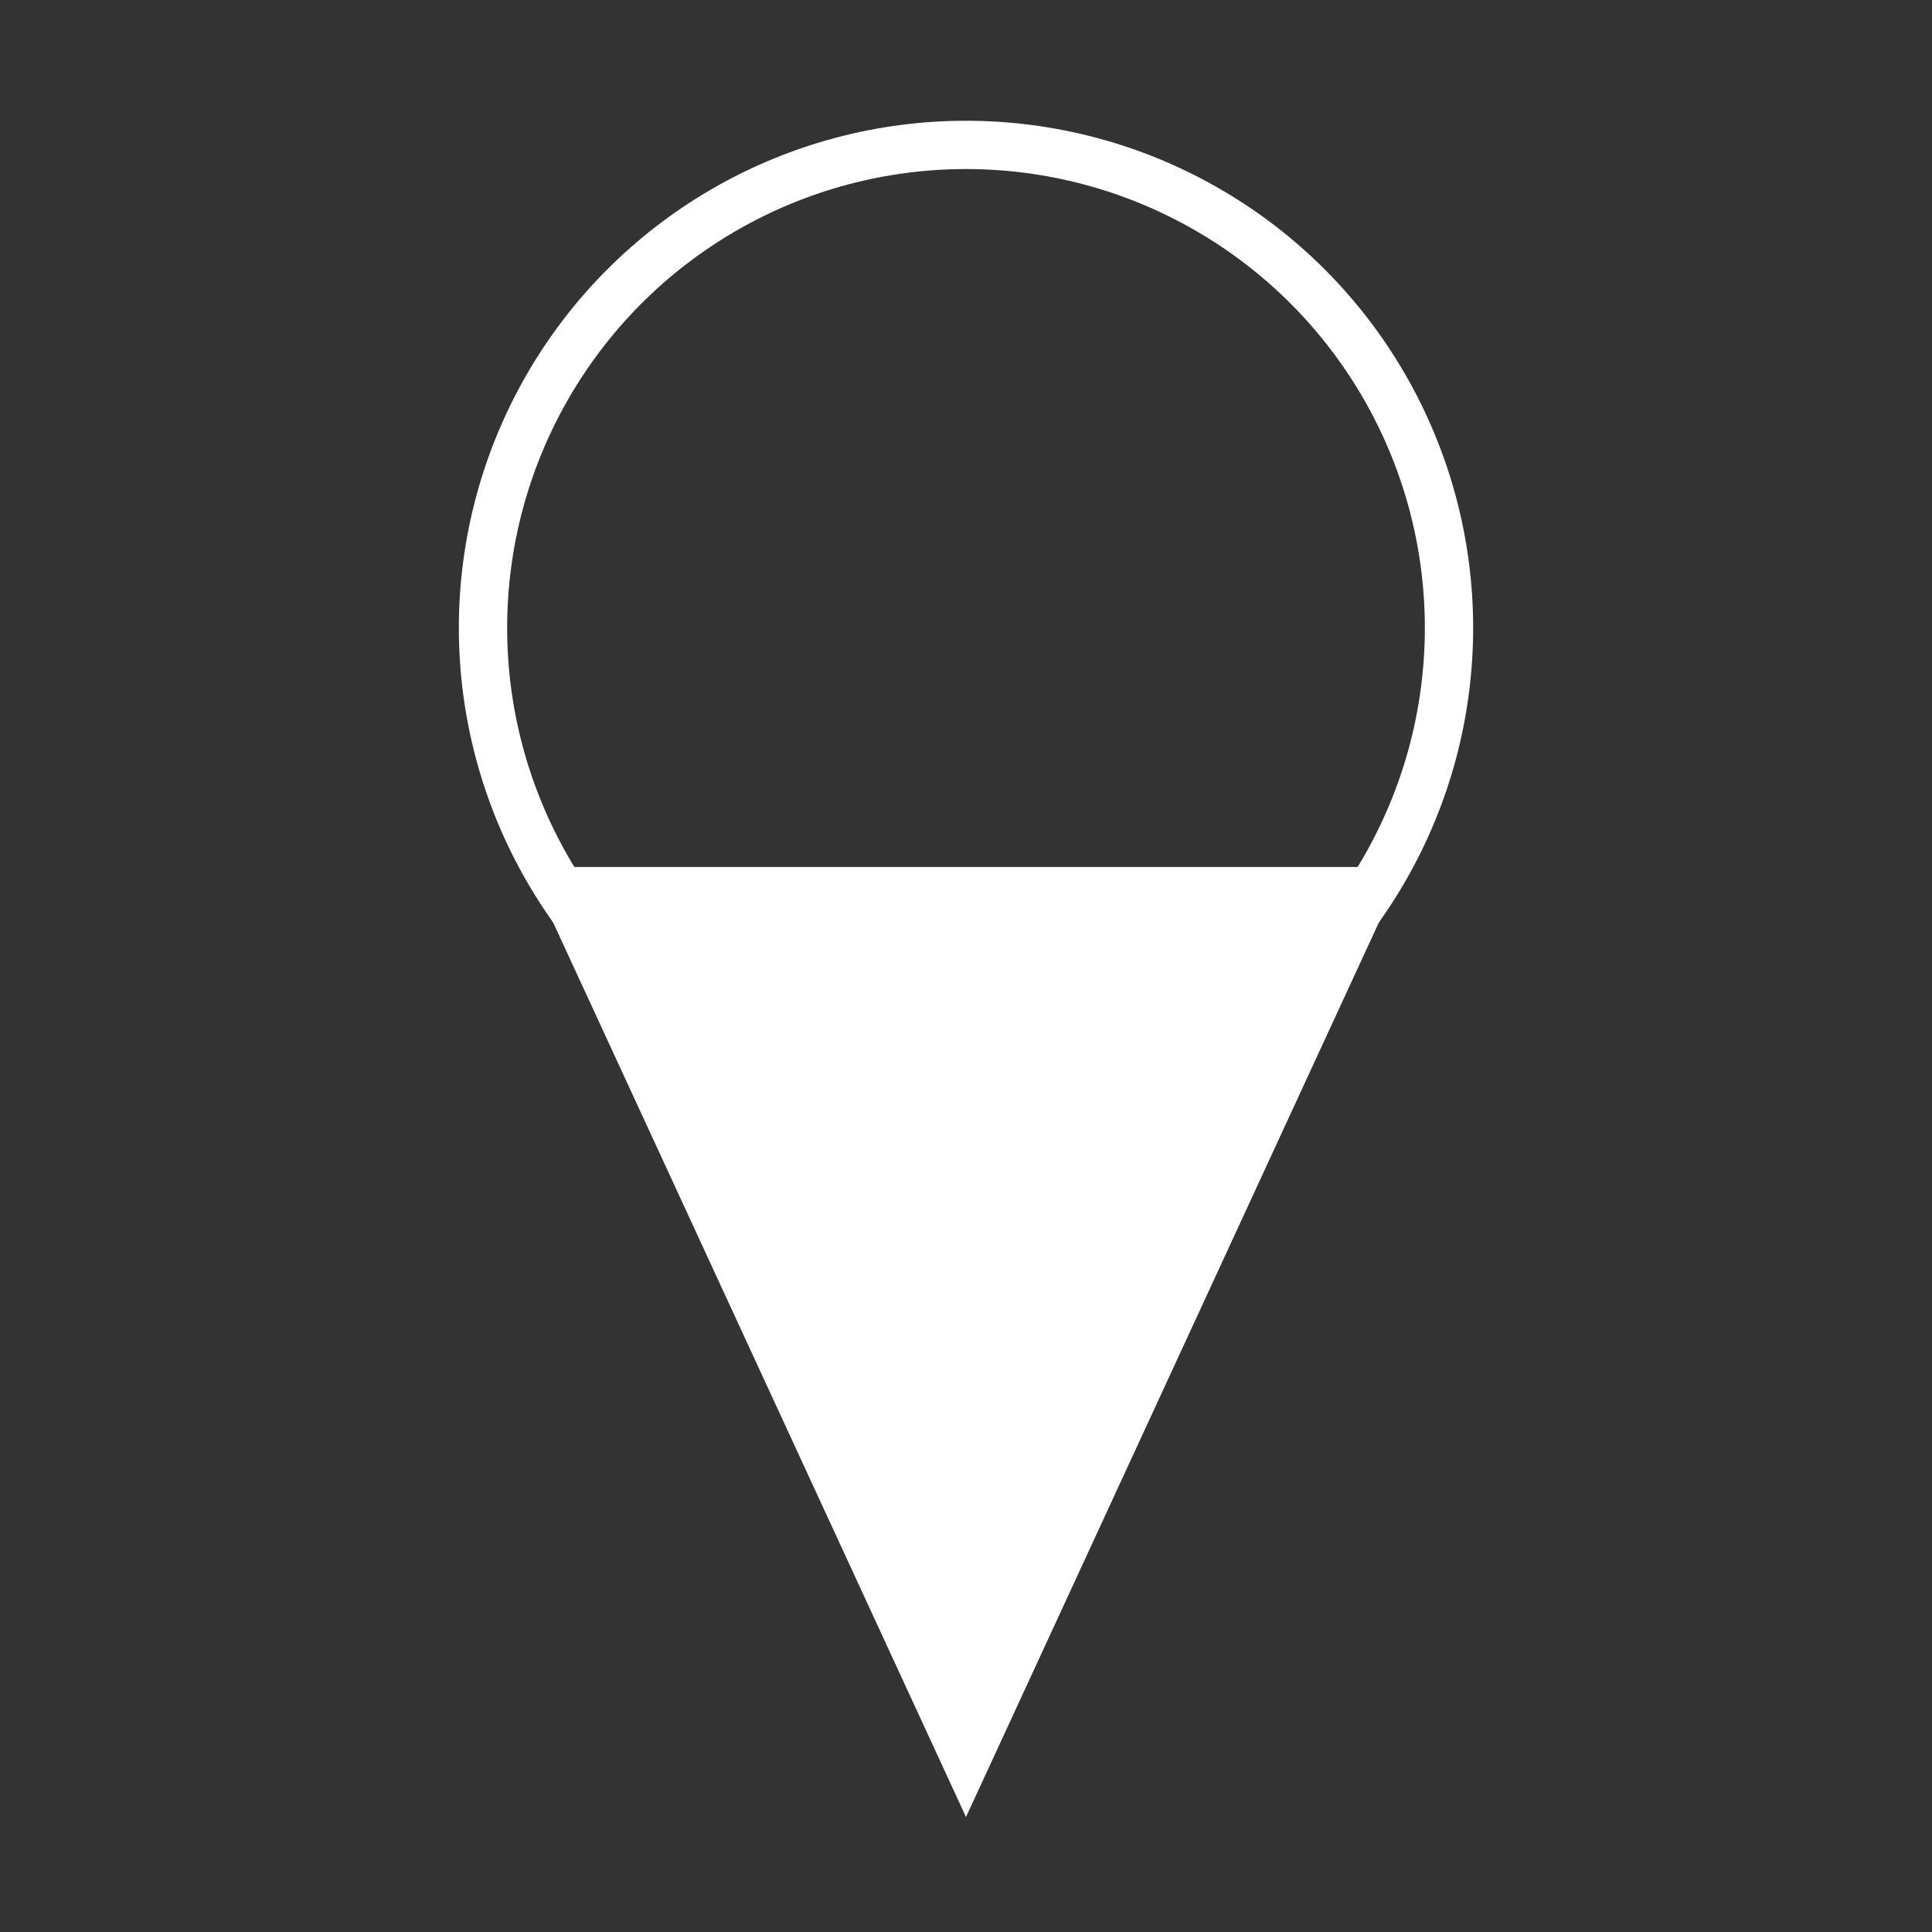 <?xml version="1.0"?>
<!DOCTYPE svg PUBLIC "-//W3C//DTD SVG 1.1//EN" "http://www.w3.org/Graphics/SVG/1.1/DTD/svg11.dtd" >
<!-- SVG content generated using Symbology Configuration Management System (SCMS) -->
<!-- Systematic Software Engineering Ltd. - www.systematic.co.uk - do not remove  -->
<svg id="G*GPGPRI--****X" width="400px" height="400px" viewBox="0 0 400 400">
    <rect x="0" y="0" width="400" height="400" fill="#333333" stroke="none"/>
    <g>
        <svg viewBox="0 0 400 400" id="_0.G-GPGPRI------X" width="400px" height="400px">
            <polygon points="110,180 290,180 200,375" transform="matrix(1 0 0 1 0 0)"
                     style="fill:rgb(255,255,255);stroke:rgb(255,255,255);stroke-width:1"></polygon>
            <circle cx="200" cy="130" r="100" transform="matrix(1 0 0 1 0 0)"
                    style="fill:none;stroke:rgb(255,255,255);stroke-width:10"></circle>
        </svg>

    </g>
</svg>